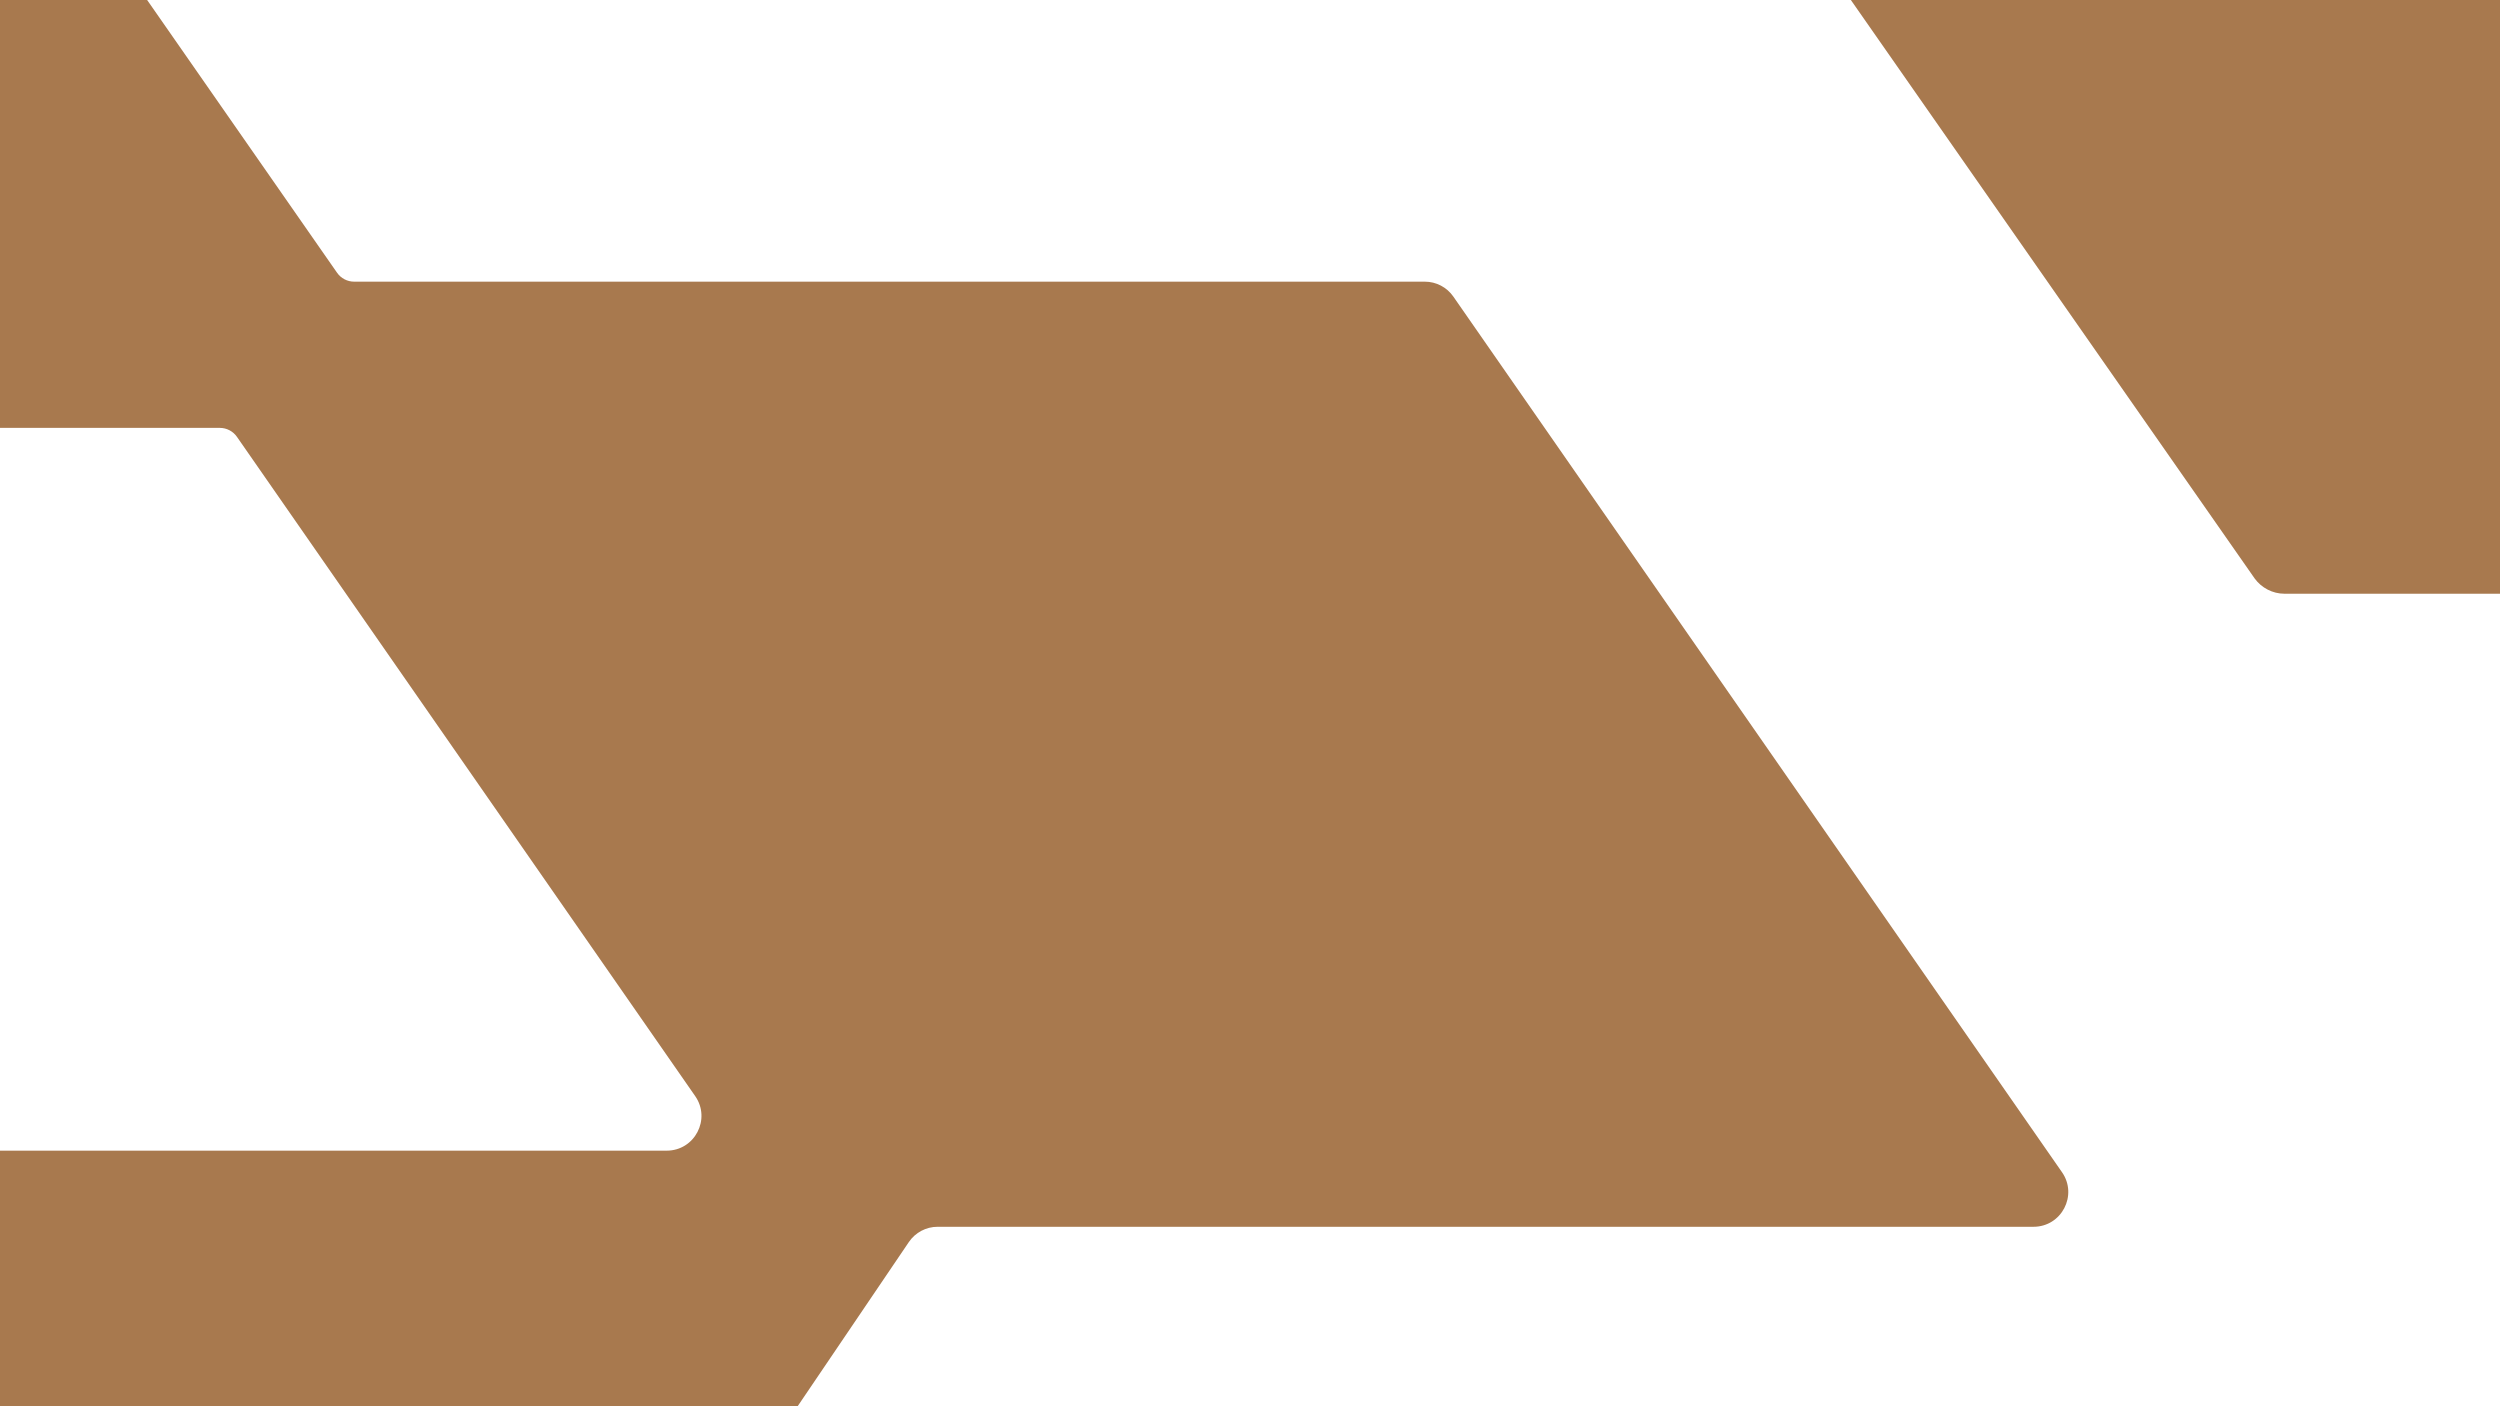 <svg width="1920" height="1080" viewBox="0 0 1920 1080" fill="none" xmlns="http://www.w3.org/2000/svg">
<g clip-path="url(#clip0_1_554)">
<path fill-rule="evenodd" clip-rule="evenodd" d="M-468.219 317.186C-463.233 324.346 -455.061 328.614 -446.336 328.614H168.824C174.064 328.614 178.971 331.179 181.962 335.482L533.915 841.817C546.206 859.499 533.553 883.704 512.019 883.704H-112.773C-121.555 883.704 -129.773 888.027 -134.748 895.264L-562.479 1517.44C-568.709 1526.5 -568.737 1538.46 -562.55 1547.55L-134.739 2176.13C-129.773 2183.42 -121.519 2187.79 -112.694 2187.79H695.555C716.887 2187.79 729.584 2163.99 717.703 2146.27L316.103 1547.4C310.052 1538.38 310.08 1526.58 316.172 1517.59L698.01 953.88C702.972 946.556 711.242 942.169 720.089 942.169H1561.73C1583.27 942.169 1595.92 917.964 1583.63 900.282L1116.16 227.766C1111.18 220.595 1103 216.319 1094.27 216.319H271.992C266.757 216.319 261.853 213.758 258.862 209.462L-51.256 -235.883C-56.242 -243.043 -64.415 -247.311 -73.139 -247.311H-810.244C-831.788 -247.311 -844.439 -223.086 -832.128 -205.406L-468.219 317.186Z" fill="#A8794E"/>
<path d="M1396.74 -65.053L1731.63 -545.071C1736.85 -552.48 1745.37 -556.714 1754.43 -556.714L2424.22 -556.714C2434.38 -556.714 2443.72 -551.422 2448.39 -542.69C2453.06 -533.957 2452.51 -523.637 2447.02 -515.434L2122.57 -50.234L2427.51 386.651C2434.65 396.972 2446.74 403.322 2459.93 403.322L3094 403.322C3104.16 403.322 3113.5 408.615 3118.17 417.347C3122.84 426.08 3122.29 436.4 3116.8 444.603L2781.91 924.357C2776.69 931.766 2768.17 936 2759.11 936L2089.32 936C2079.16 936 2069.82 930.708 2065.15 921.975C2060.48 913.243 2061.03 902.923 2066.52 894.719L2331.91 514.462C2349.21 489.588 2330.81 455.982 2299.49 455.982L1754.43 455.982C1745.37 455.982 1736.85 451.483 1731.63 444.338L1396.74 -35.415C1390.42 -44.412 1390.42 -56.056 1396.74 -65.053Z" fill="#A8794E"/>
</g>
<defs>
<clipPath id="clip0_1_554">
<rect width="1920" height="1080" fill="white"/>
</clipPath>
</defs>
</svg>
